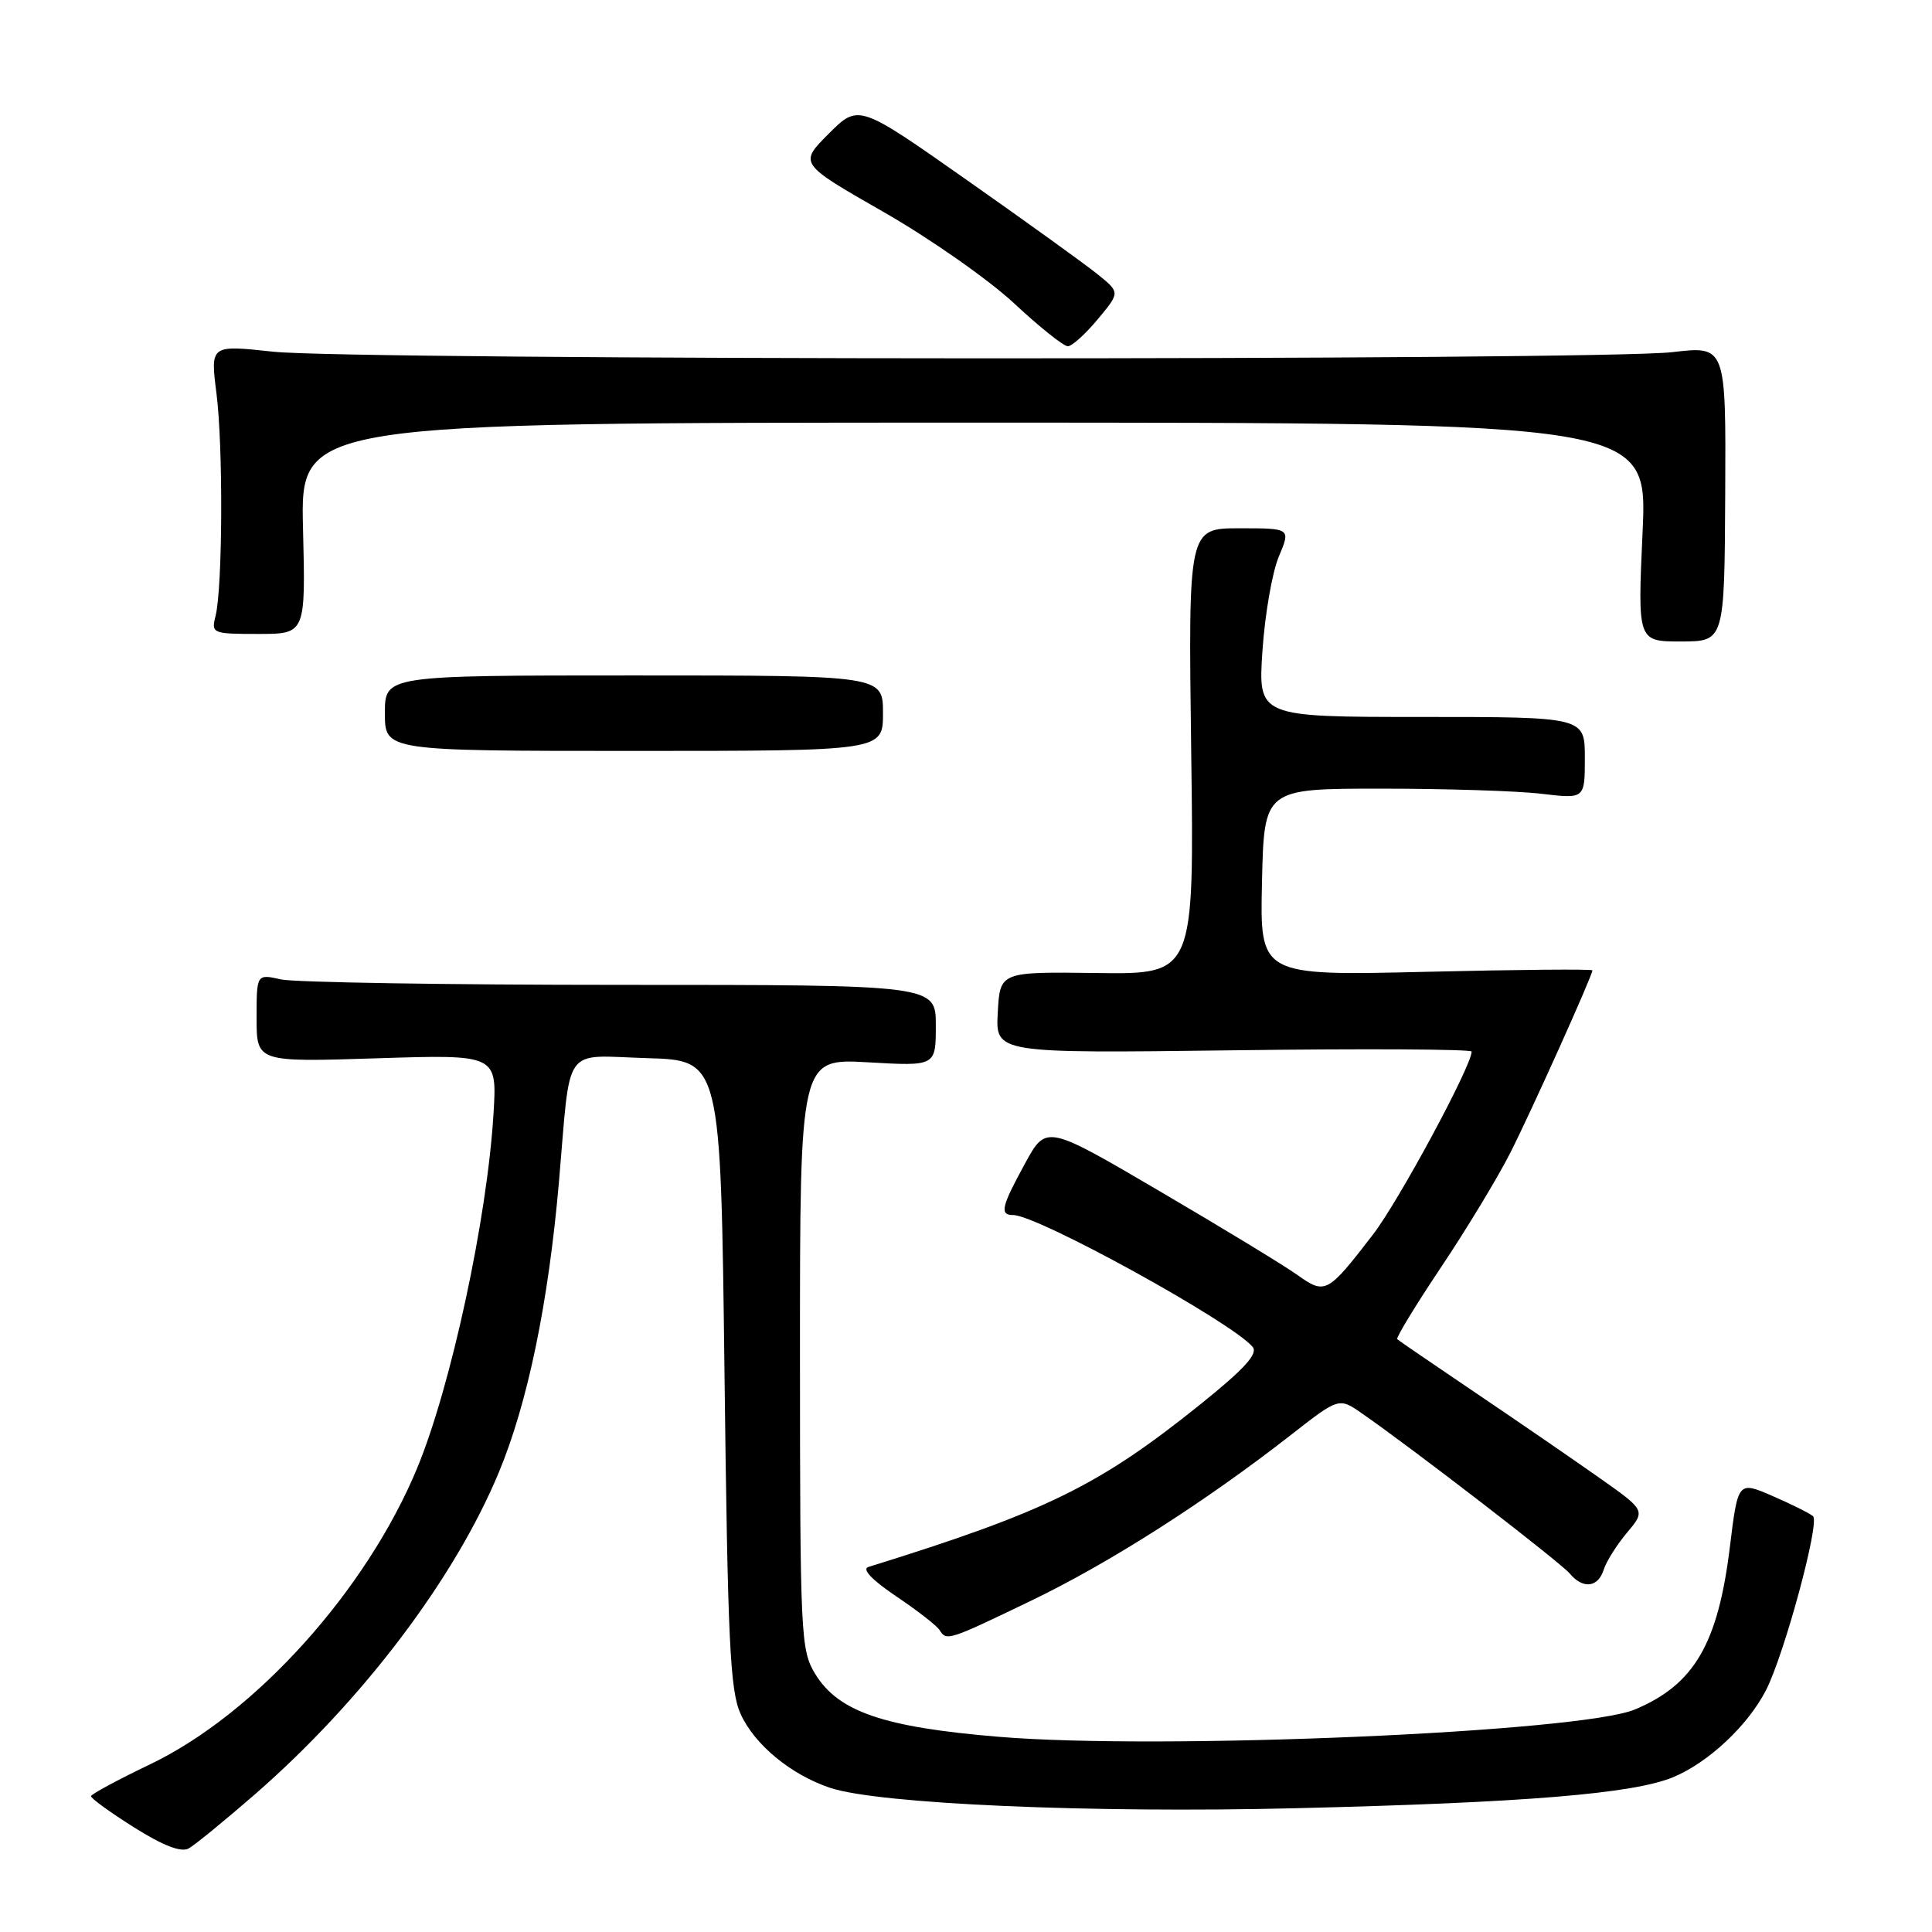 <?xml version="1.0" encoding="UTF-8" standalone="no"?>
<!DOCTYPE svg PUBLIC "-//W3C//DTD SVG 1.1//EN" "http://www.w3.org/Graphics/SVG/1.1/DTD/svg11.dtd" >
<svg xmlns="http://www.w3.org/2000/svg" xmlns:xlink="http://www.w3.org/1999/xlink" version="1.1" viewBox="0 0 256 256">
 <g >
 <path fill="currentColor"
d=" M 33.87 237.68 C 48.02 225.33 60.22 209.22 66.08 195.14 C 69.92 185.92 72.66 172.70 74.06 156.65 C 75.67 138.09 74.39 139.88 85.78 140.21 C 95.50 140.50 95.50 140.50 96.00 182.00 C 96.43 217.64 96.73 224.01 98.14 227.12 C 100.00 231.20 104.79 235.15 110.00 236.90 C 116.36 239.03 144.49 240.27 171.69 239.60 C 202.15 238.86 216.43 237.68 221.72 235.48 C 226.37 233.54 231.58 228.66 233.99 223.99 C 236.42 219.27 241.16 201.75 240.24 200.91 C 239.83 200.54 237.43 199.34 234.90 198.24 C 230.29 196.24 230.29 196.24 229.21 205.04 C 227.63 217.85 224.48 223.23 216.62 226.52 C 209.40 229.53 153.88 231.92 132.40 230.14 C 117.07 228.87 111.08 226.82 108.01 221.79 C 106.10 218.65 106.01 216.77 106.00 179.38 C 106.00 140.25 106.00 140.25 115.00 140.76 C 124.00 141.28 124.00 141.28 124.00 135.89 C 124.00 130.50 124.00 130.50 82.25 130.50 C 59.29 130.50 39.04 130.17 37.25 129.78 C 34.00 129.05 34.00 129.05 34.00 134.89 C 34.00 140.74 34.00 140.74 49.93 140.23 C 65.87 139.72 65.87 139.72 65.39 147.61 C 64.55 161.47 59.77 183.66 55.29 194.50 C 48.57 210.73 33.83 227.10 19.93 233.76 C 15.64 235.82 12.09 237.73 12.06 238.00 C 12.03 238.28 14.59 240.14 17.75 242.13 C 21.63 244.57 23.99 245.48 25.00 244.93 C 25.82 244.47 29.81 241.21 33.87 237.68 Z  M 136.59 212.12 C 146.96 207.13 159.58 199.08 170.96 190.21 C 177.42 185.16 177.42 185.16 180.46 187.28 C 187.14 191.91 206.83 207.09 208.00 208.50 C 209.74 210.59 211.75 210.37 212.50 207.99 C 212.85 206.89 214.25 204.67 215.60 203.07 C 218.06 200.14 218.06 200.14 211.78 195.72 C 208.33 193.29 201.00 188.25 195.50 184.54 C 190.00 180.82 185.34 177.64 185.14 177.45 C 184.95 177.27 187.57 172.96 190.97 167.88 C 194.37 162.80 198.49 155.98 200.13 152.74 C 202.99 147.08 211.00 129.27 211.00 128.58 C 211.00 128.39 201.09 128.48 188.97 128.77 C 166.94 129.29 166.94 129.29 167.22 116.90 C 167.50 104.50 167.50 104.50 183.00 104.50 C 191.53 104.50 201.09 104.80 204.25 105.18 C 210.00 105.86 210.00 105.86 210.00 100.43 C 210.00 95.00 210.00 95.00 188.35 95.00 C 166.70 95.00 166.70 95.00 167.28 86.25 C 167.60 81.44 168.58 75.81 169.45 73.75 C 171.03 70.00 171.03 70.00 164.24 70.00 C 157.45 70.00 157.45 70.00 157.84 99.55 C 158.24 129.10 158.24 129.10 145.37 128.93 C 132.50 128.76 132.50 128.76 132.21 134.17 C 131.91 139.57 131.91 139.57 163.46 139.17 C 180.81 138.94 195.00 139.02 195.00 139.34 C 195.00 141.24 185.31 159.21 181.90 163.62 C 175.90 171.41 175.60 171.57 171.90 168.93 C 170.16 167.69 161.96 162.70 153.68 157.85 C 138.63 149.02 138.63 149.02 135.82 154.17 C 132.68 159.91 132.43 161.00 134.25 161.00 C 137.48 161.00 163.26 175.20 165.98 178.47 C 166.73 179.38 164.91 181.37 159.07 186.07 C 145.60 196.89 138.58 200.33 115.07 207.63 C 114.17 207.91 115.52 209.34 118.75 211.52 C 121.56 213.41 124.14 215.42 124.49 215.98 C 125.41 217.47 125.58 217.42 136.59 212.12 Z  M 117.00 94.50 C 117.00 89.50 117.00 89.50 84.00 89.50 C 51.00 89.50 51.00 89.50 51.00 94.50 C 51.00 99.50 51.00 99.50 84.00 99.50 C 117.00 99.50 117.00 99.50 117.00 94.50 Z  M 228.60 65.41 C 228.70 45.83 228.70 45.83 221.60 46.66 C 212.03 47.79 46.68 47.74 36.18 46.60 C 27.87 45.70 27.87 45.70 28.68 52.10 C 29.58 59.13 29.50 77.87 28.56 81.63 C 27.98 83.93 28.13 84.00 34.23 84.00 C 40.50 84.00 40.50 84.00 40.15 70.00 C 39.81 56.00 39.81 56.00 129.06 56.00 C 218.31 56.00 218.31 56.00 217.65 70.50 C 216.99 85.00 216.99 85.00 222.75 85.00 C 228.50 84.99 228.50 84.99 228.60 65.41 Z  M 145.46 42.30 C 148.42 38.75 148.42 38.75 145.46 36.36 C 143.83 35.04 136.03 29.42 128.13 23.87 C 113.76 13.77 113.76 13.77 109.81 17.72 C 105.86 21.67 105.86 21.67 117.06 28.08 C 123.22 31.60 131.01 37.06 134.38 40.20 C 137.75 43.34 140.95 45.90 141.50 45.88 C 142.05 45.87 143.83 44.26 145.46 42.30 Z "/>
</g>
</svg>